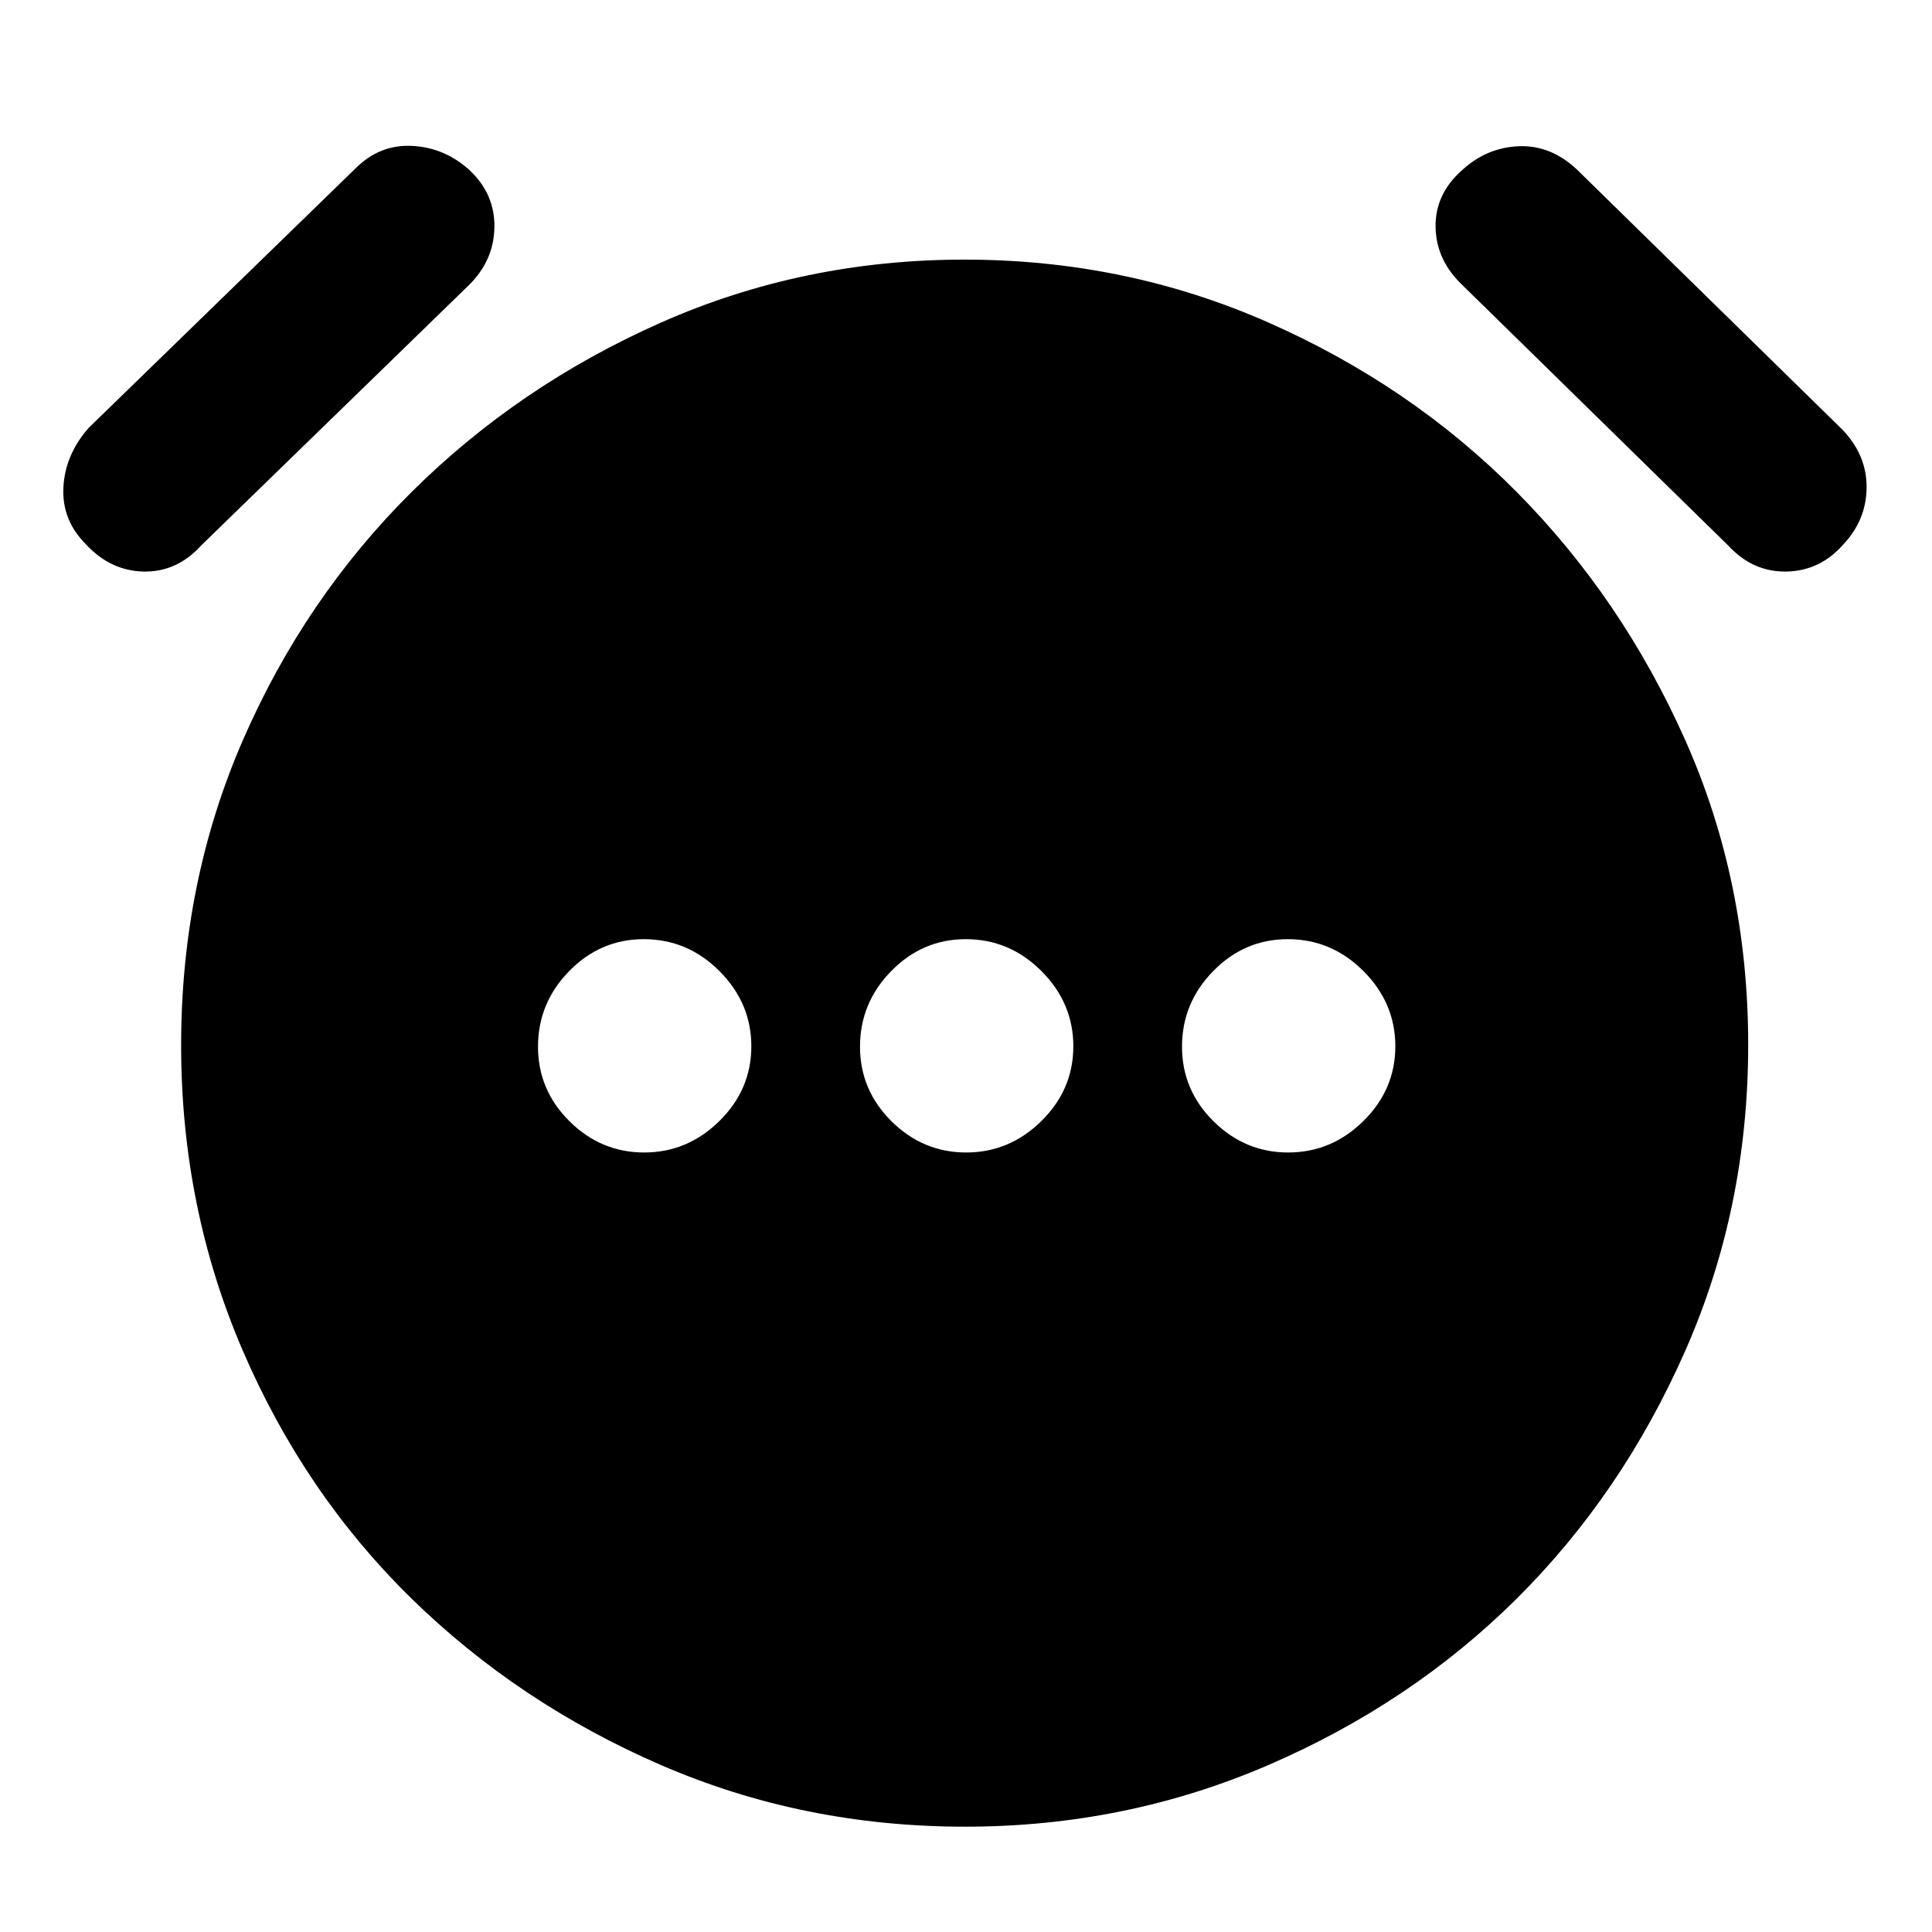 <svg xmlns="http://www.w3.org/2000/svg" height="40" viewBox="0 96 960 960" width="40"><path d="M320.105 668.666q21.495 0 37.361-15.638 15.867-15.639 15.867-37.133 0-21.495-15.834-37.361-15.833-15.867-37.616-15.867-21.499 0-37.024 15.834-15.525 15.833-15.525 37.616 0 21.499 15.638 37.024 15.639 15.525 37.133 15.525Zm160 0q21.495 0 37.361-15.638 15.867-15.639 15.867-37.133 0-21.495-15.834-37.361-15.833-15.867-37.616-15.867-21.499 0-37.024 15.834-15.525 15.833-15.525 37.616 0 21.499 15.638 37.024 15.639 15.525 37.133 15.525Zm160 0q21.495 0 37.361-15.638 15.867-15.639 15.867-37.133 0-21.495-15.834-37.361-15.833-15.867-37.616-15.867-21.499 0-37.024 15.834-15.525 15.833-15.525 37.616 0 21.499 15.638 37.024 15.639 15.525 37.133 15.525ZM479.597 1003.67q-80.597 0-151.264-30.67-70.666-30.667-123.833-82.667-53.166-52-83.833-123.132-30.666-71.132-30.666-151.847 0-81.021 30.666-151.521Q151.334 393.334 204.5 340.5q53.167-52.833 123.833-84.166Q399 225 479.263 225q80.264 0 151.167 31.334 70.903 31.333 123.236 84.166Q806 393.334 837.333 463.635q31.333 70.302 31.333 151.5t-31.333 152.198q-31.333 71-83.667 123-52.333 52-123.328 82.667-70.996 30.67-150.741 30.67ZM42.562 366.333Q30.667 354.355 31.5 338.178 32.334 322 44 308.667l132.667-129q12-12 28.155-11.167 16.156.834 28.511 12.062 12.667 11.896 12.333 28.53-.333 16.635-13 28.908L100 367q-12.088 13.333-28.626 13-16.538-.334-28.812-13.667Zm873.542 0Q904.52 379.666 887.73 380q-16.79.333-29.063-13L727 238q-13.333-12.466-13.666-29.004-.334-16.538 13.154-28.434 12.155-11.228 28.167-11.895 16.011-.667 29.11 11.765l131.901 129.235q12 12.696 11.834 28.681-.167 15.985-11.396 27.985Z"/></svg>